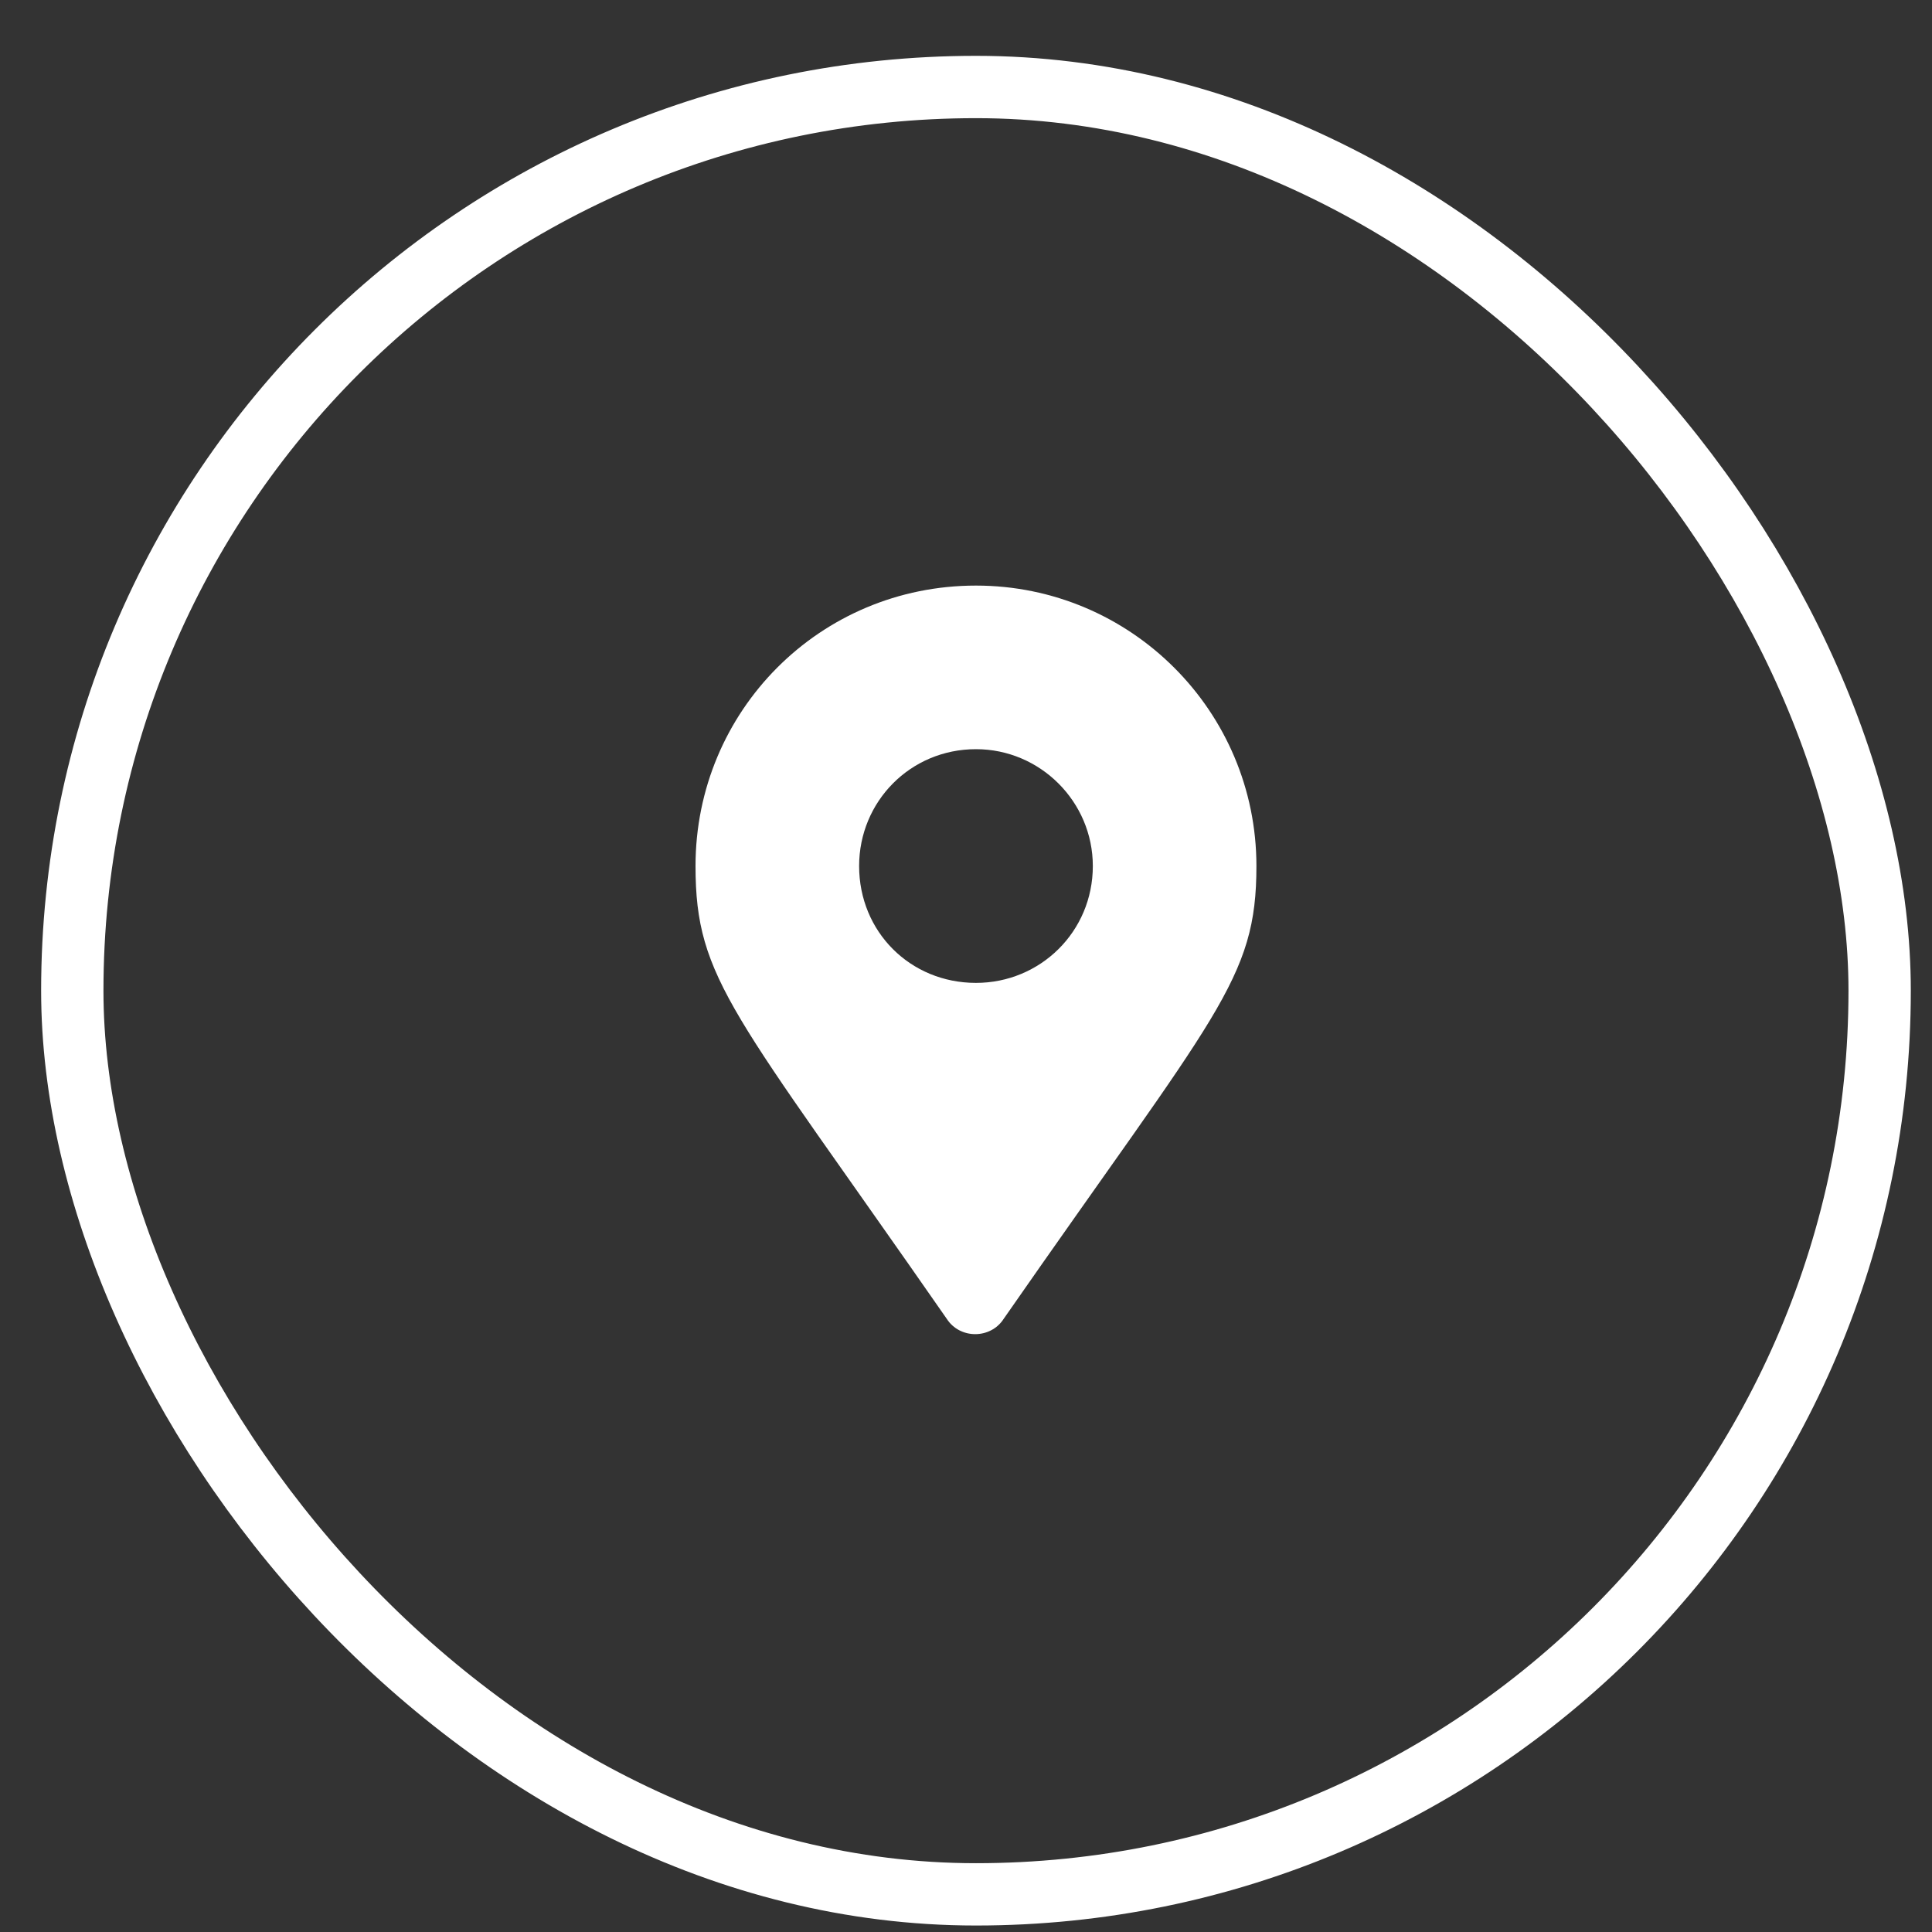 <svg width="31" height="31" viewBox="0 0 31 31" fill="none" xmlns="http://www.w3.org/2000/svg">
<rect x="0" y="0" width="31" height="31" fill="#333333" stroke="none"/>
<rect x="1.16" y="1.396" width="29" height="29" rx="14.5" stroke="white"/>
<path d="M15.191 21.161C11.769 16.239 11.16 15.724 11.16 13.896C11.16 11.411 13.152 9.396 15.66 9.396C18.144 9.396 20.16 11.411 20.16 13.896C20.16 15.724 19.527 16.239 16.105 21.161C15.894 21.489 15.402 21.489 15.191 21.161ZM15.66 15.771C16.691 15.771 17.535 14.95 17.535 13.896C17.535 12.864 16.691 12.021 15.66 12.021C14.605 12.021 13.785 12.864 13.785 13.896C13.785 14.95 14.605 15.771 15.66 15.771Z" fill="white"/>
</svg>
